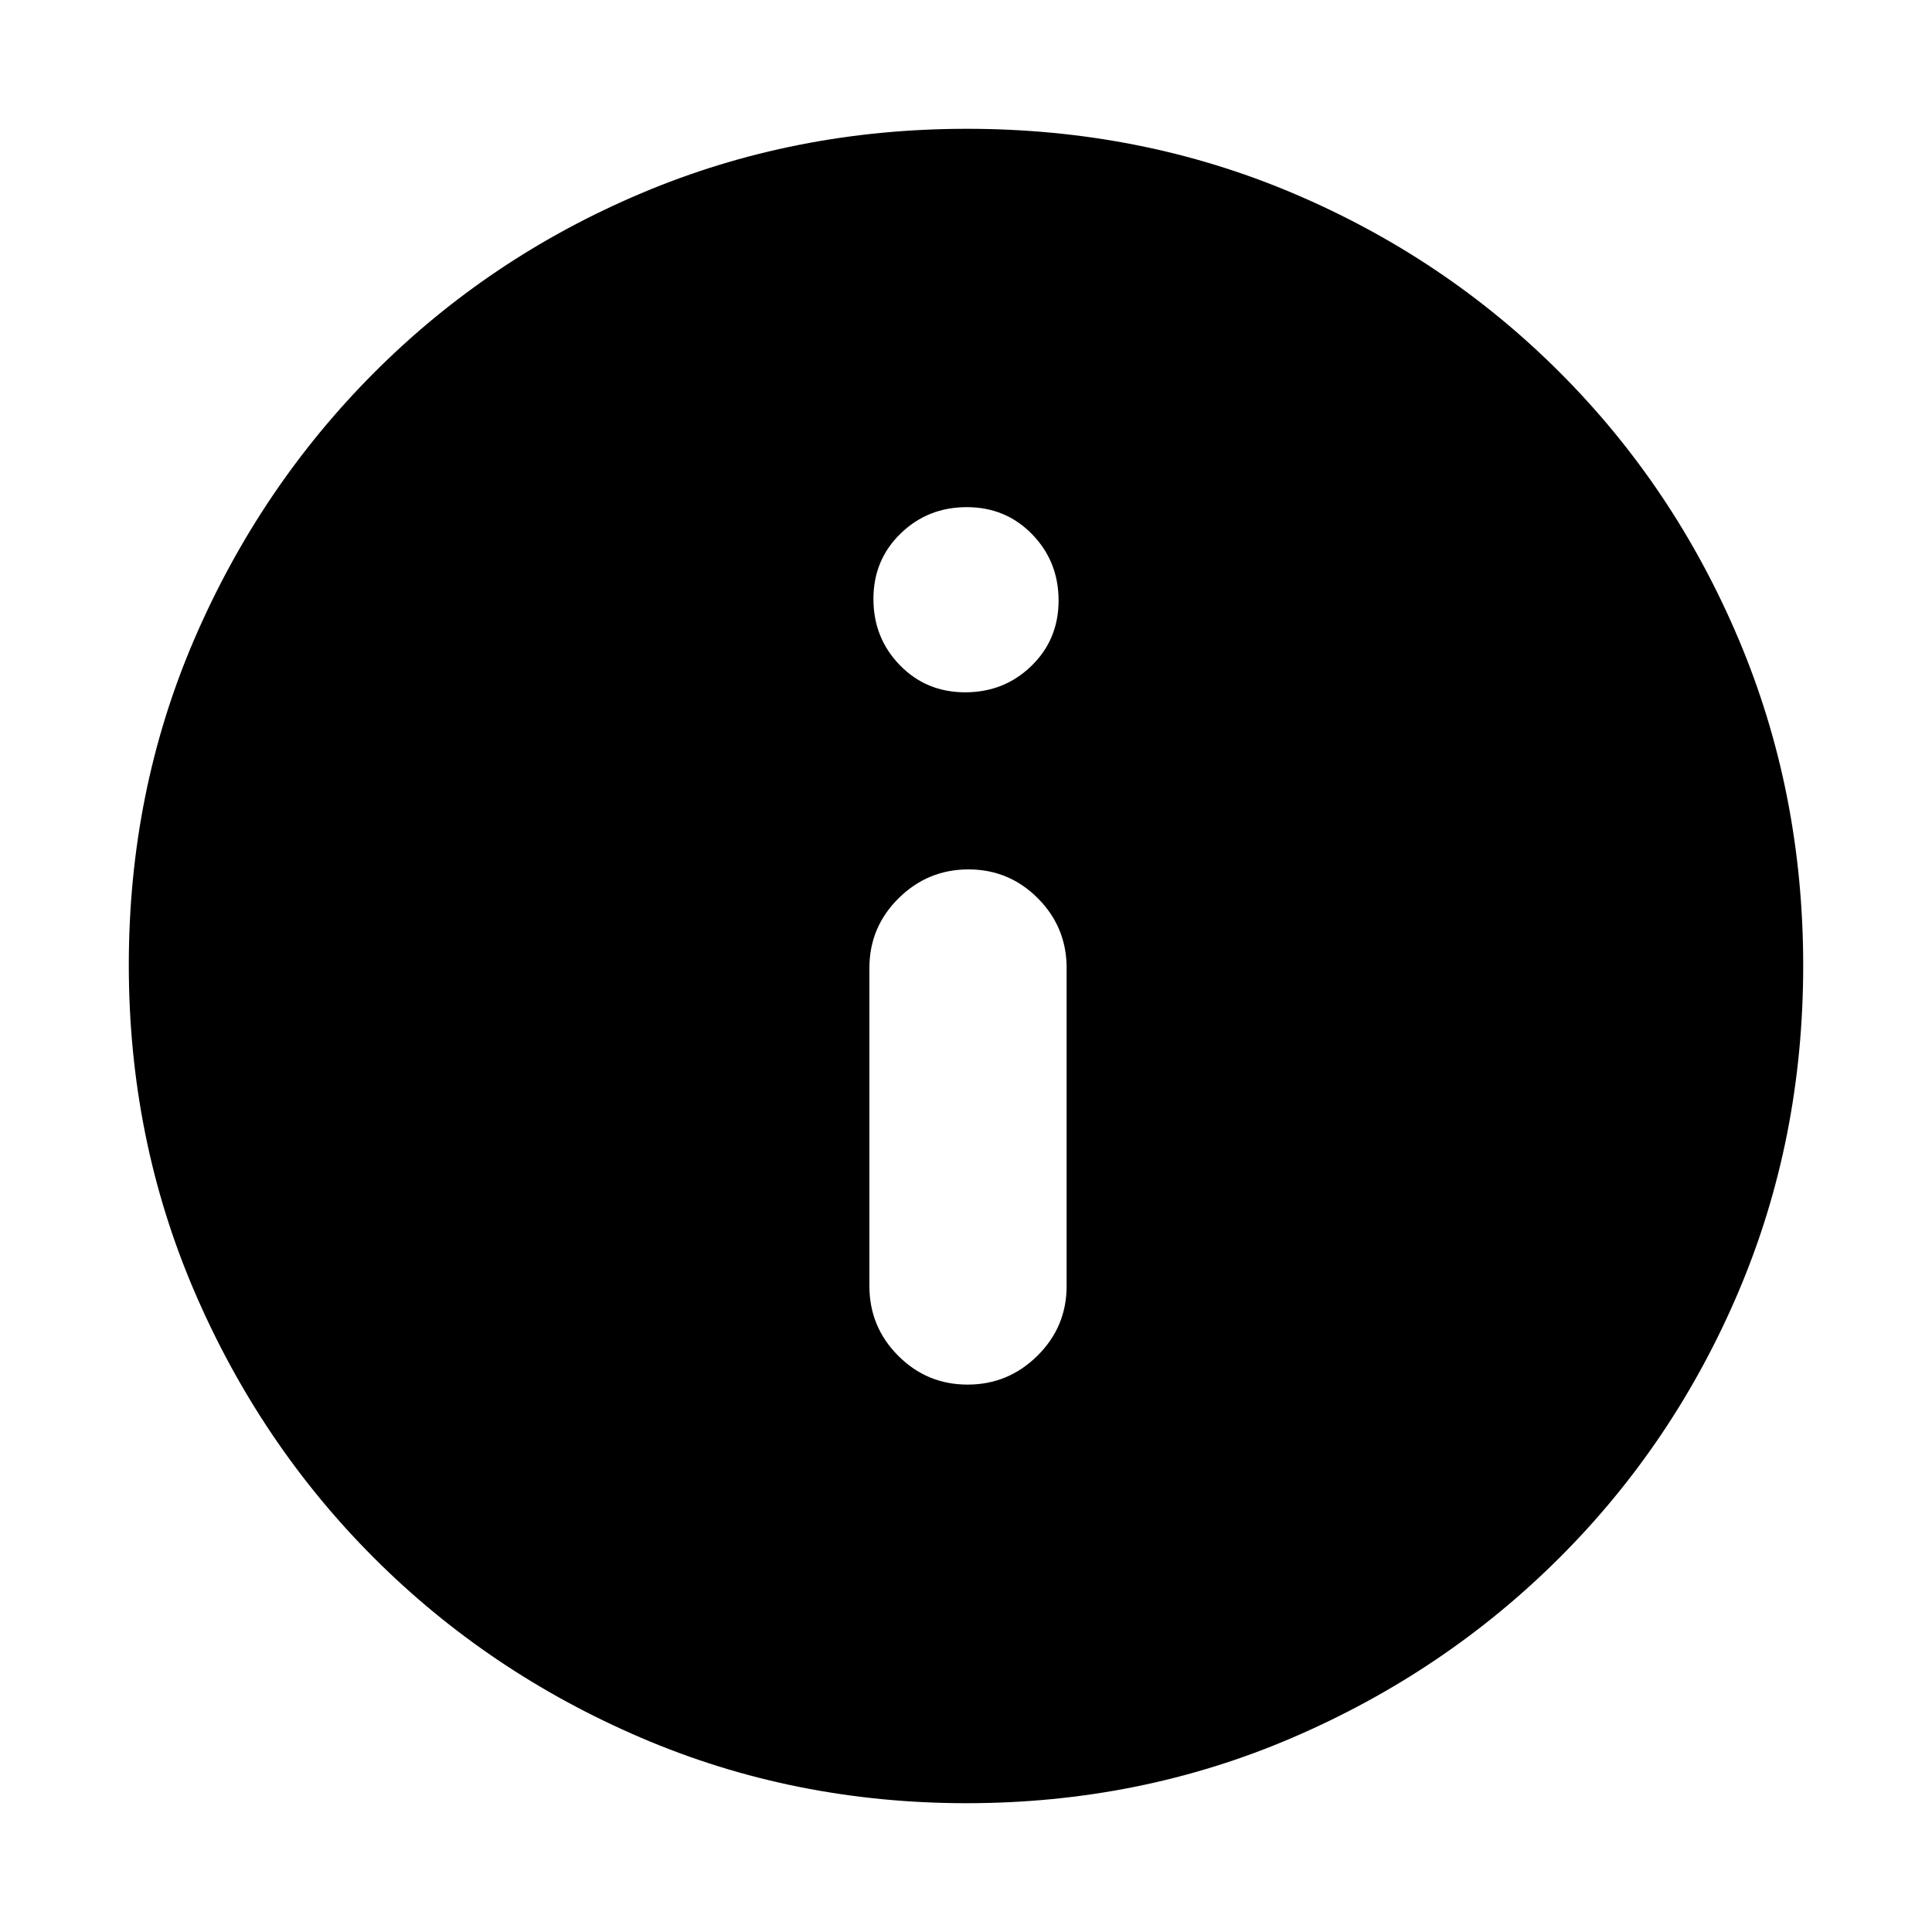 <svg xmlns="http://www.w3.org/2000/svg" fill="currentColor" height="16" viewBox="0 -960 960 960" width="16">
    <path d="M480.789-272Q501-272 515.5-286.35T530-321v-158q0-20.3-14.289-34.65-14.29-14.35-34.5-14.35Q461-528 446.5-513.65T432-479v158q0 20.3 14.289 34.65 14.29 14.35 34.5 14.35Zm-1.175-344Q499-616 512.5-629.114q13.5-13.114 13.5-32.5T512.886-694.5q-13.114-13.5-32.5-13.5T447.5-694.886q-13.5 13.114-13.5 32.5t13.114 32.886q13.114 13.5 32.5 13.5Zm.662 552Q394.36-64 318.52-96.52t-132.66-89.34q-56.82-56.82-89.34-132.618Q64-394.277 64-480.458q0-86.438 32.579-162.003 32.579-75.566 89.5-132.552Q243-832 318.696-864q75.697-32 161.762-32 86.428 0 161.985 32Q718-832 775-775q57 57 89 132.808 32 75.807 32 162Q896-394 864-318.5q-32 75.5-88.987 132.421-56.986 56.921-132.776 89.5Q566.447-64 480.276-64Z"/>
</svg>